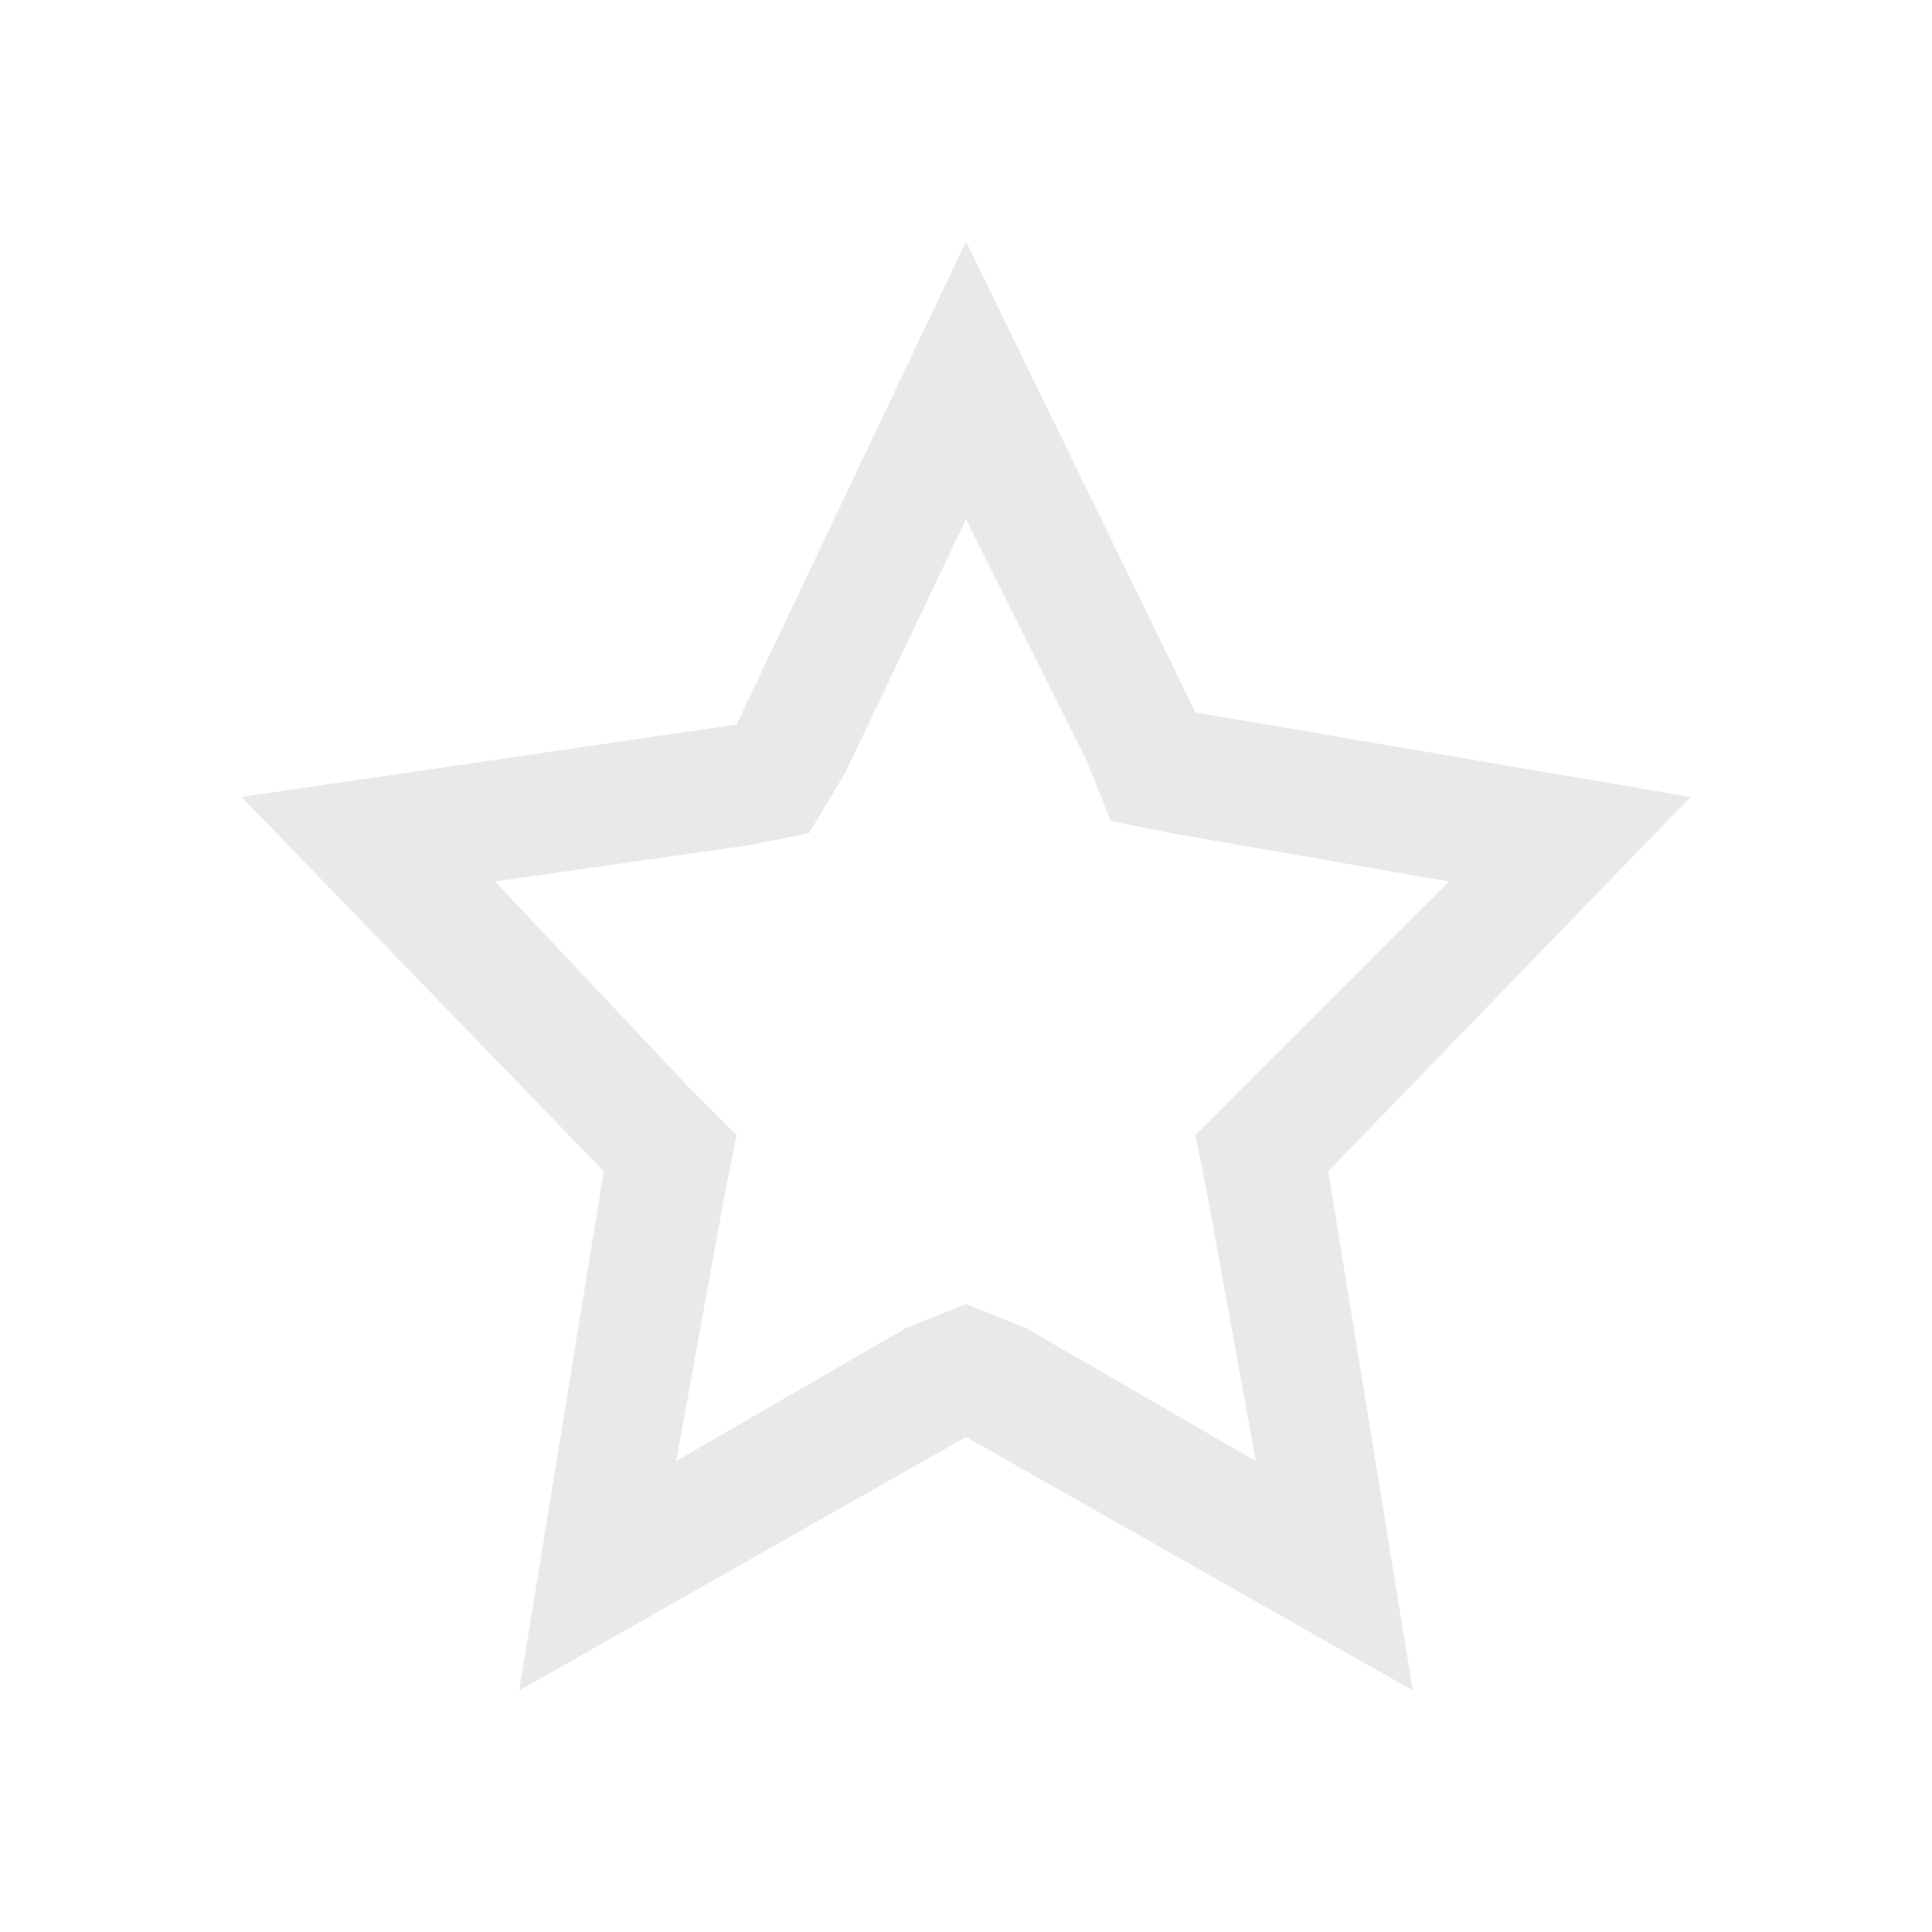 <?xml version="1.0" encoding="utf-8"?>
<!-- Generator: Adobe Illustrator 23.0.1, SVG Export Plug-In . SVG Version: 6.00 Build 0)  -->
<svg version="1.1" id="Layer_1" xmlns="http://www.w3.org/2000/svg" xmlns:xlink="http://www.w3.org/1999/xlink" x="0px" y="0px"
	 viewBox="0 0 16 16" style="enable-background:new 0 0 16 16;" xml:space="preserve">
<style type="text/css">
	.st0{fill:#E9E9E9;}
</style>
<path class="st0" d="M8,4.3l1,2l0.2,0.5l0.5,0.1L12,7.3L10.3,9L9.9,9.4L10,9.9l0.4,2.2L8.5,11L8,10.8L7.5,11l-1.9,1.1L6,9.9l0.1-0.5
	L5.7,9L4.1,7.3L6.2,7l0.5-0.1L7,6.4L8,4.3 M8,2L6.1,6L2,6.6l3,3.1L4.3,14L8,11.9l3.7,2.1L11,9.7l3-3.1L9.9,5.9L8,2L8,2z"/>
</svg>
